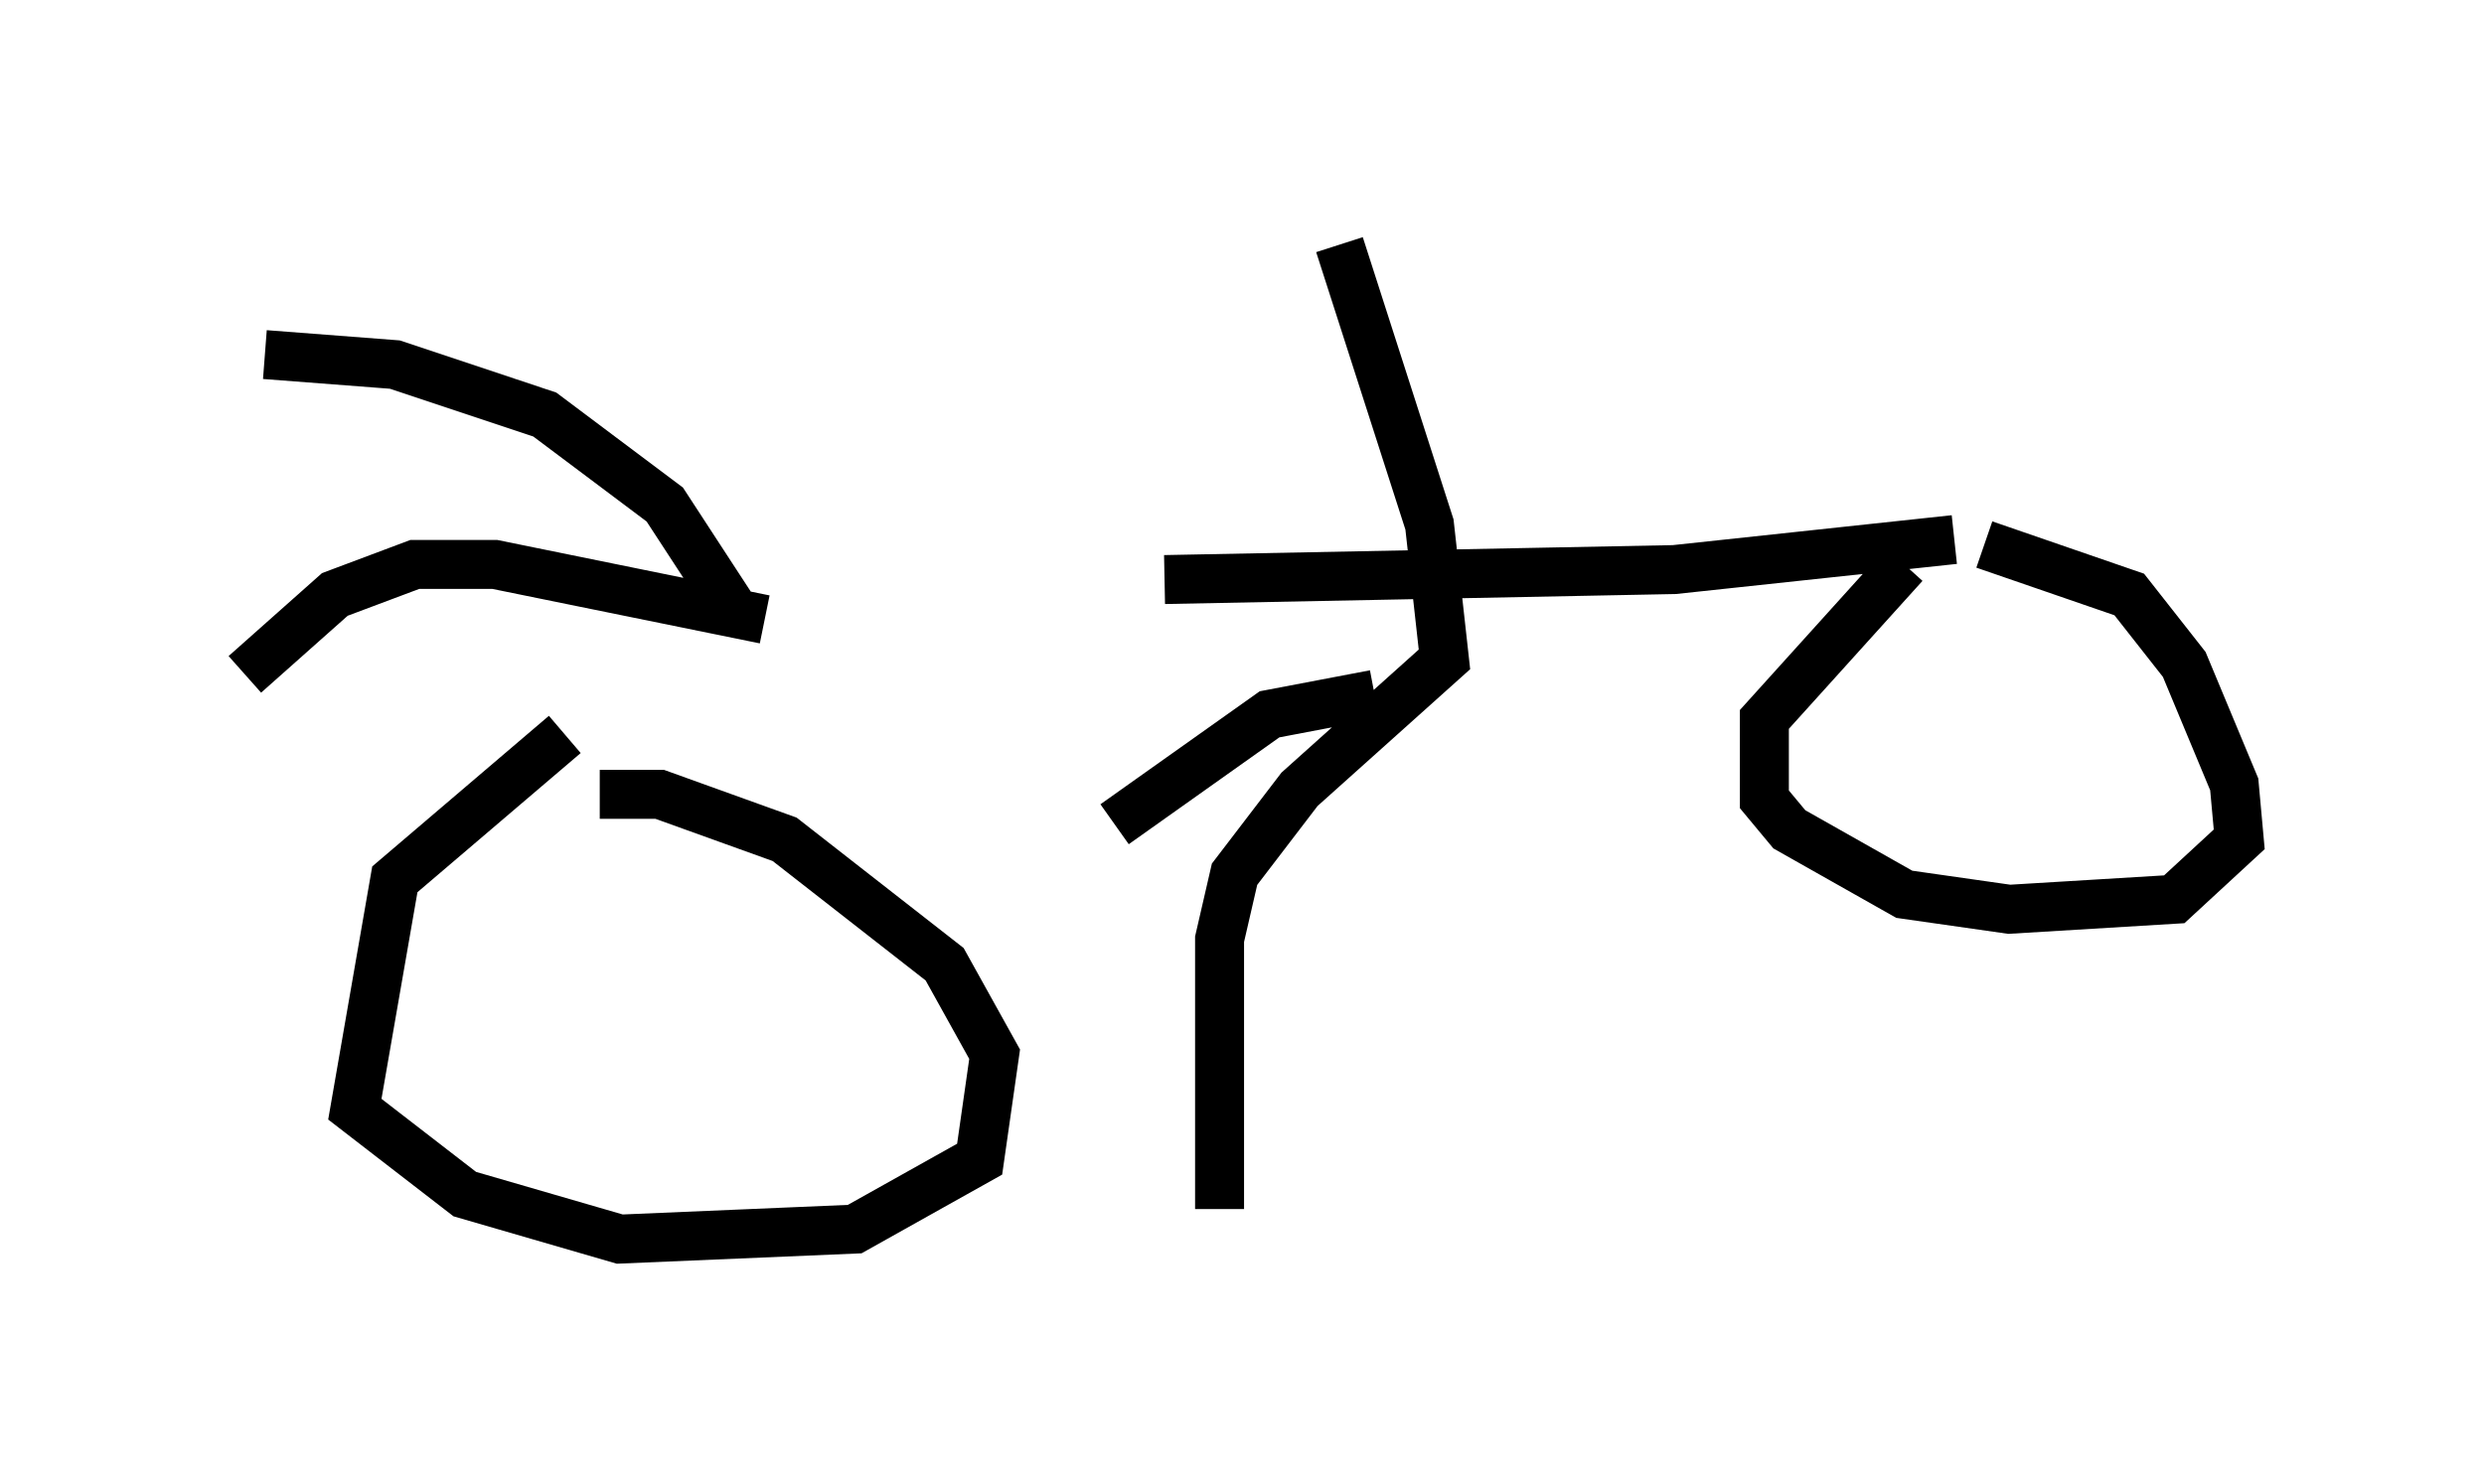 <?xml version="1.0" encoding="utf-8" ?>
<svg baseProfile="full" height="30.315" version="1.1" width="50.732" xmlns="http://www.w3.org/2000/svg" xmlns:ev="http://www.w3.org/2001/xml-events" xmlns:xlink="http://www.w3.org/1999/xlink"><defs /><rect fill="white" height="30.315" width="50.732" x="0" y="0" /><path d="M10.921, 14.8 m12.863, -2.96 l10.413, -0.204 5.717, -0.613 m-28.379, 3.981 l-3.471, 2.96 -0.817, 4.696 l2.246, 1.735 3.165, 0.919 l4.798, -0.204 2.552, -1.429 l0.306, -2.144 -1.021, -1.838 l-3.267, -2.552 -2.552, -0.919 l-1.225, 0.0 m26.644, -4.696 l-2.858, 3.165 0.0, 1.633 l0.51, 0.613 2.348, 1.327 l2.144, 0.306 3.369, -0.204 l1.327, -1.225 -0.102, -1.123 l-1.021, -2.45 -1.123, -1.429 l-2.96, -1.021 m-25.419, 1.531 l-1.531, -2.348 -2.45, -1.838 l-3.063, -1.021 -2.654, -0.204 m10.208, 5.41 l-5.513, -1.123 -1.633, 0.0 l-1.633, 0.613 -1.838, 1.633 m22.356, -8.779 l1.838, 5.717 0.306, 2.756 l-2.96, 2.654 -1.327, 1.735 l-0.306, 1.327 0.0, 5.513 m3.165, -10.515 l-2.144, 0.408 -3.165, 2.246 " fill="none" stroke="black" stroke-width="1" /></svg>